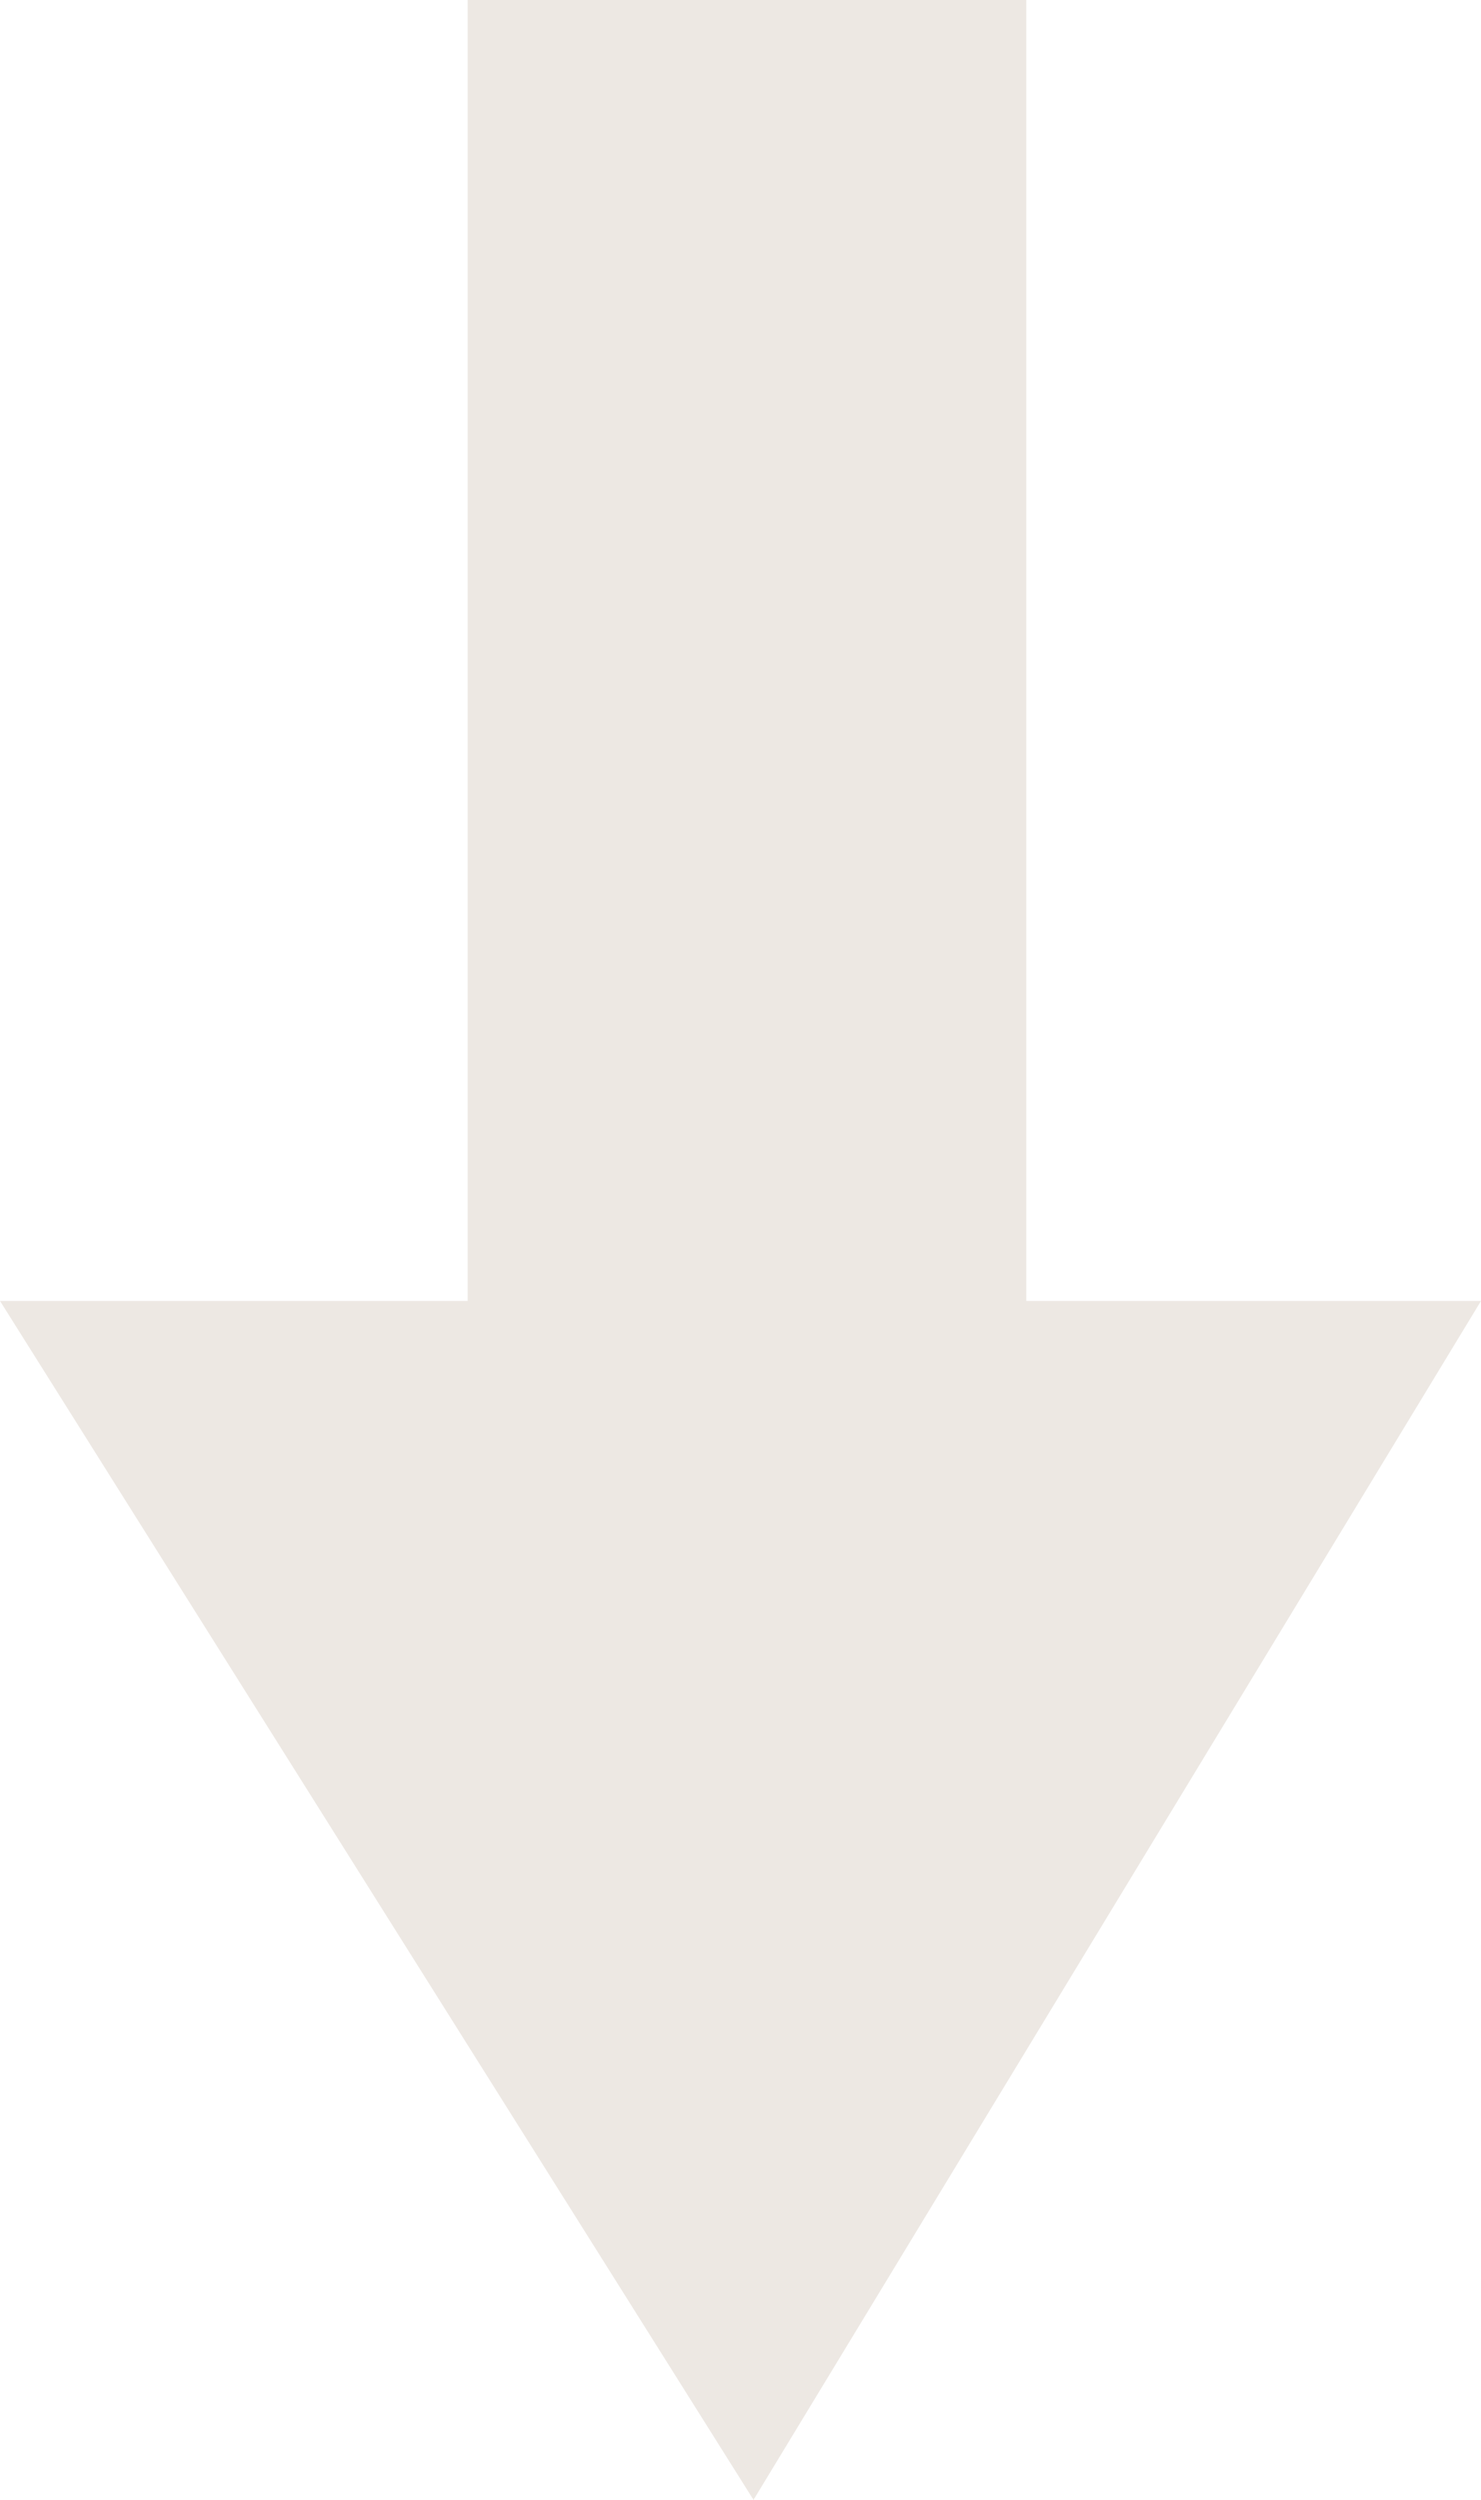 <svg width="32" height="54" viewBox="0 0 32 54" fill="none" xmlns="http://www.w3.org/2000/svg">
<path d="M10.105 2.61092e-07L22.175 1.17157e-07L22.175 28.102L32 28.102L16.281 54L3.35113e-07 28.102L10.105 28.102L10.105 2.61092e-07Z" fill="#EDE8E3"/>
</svg>
